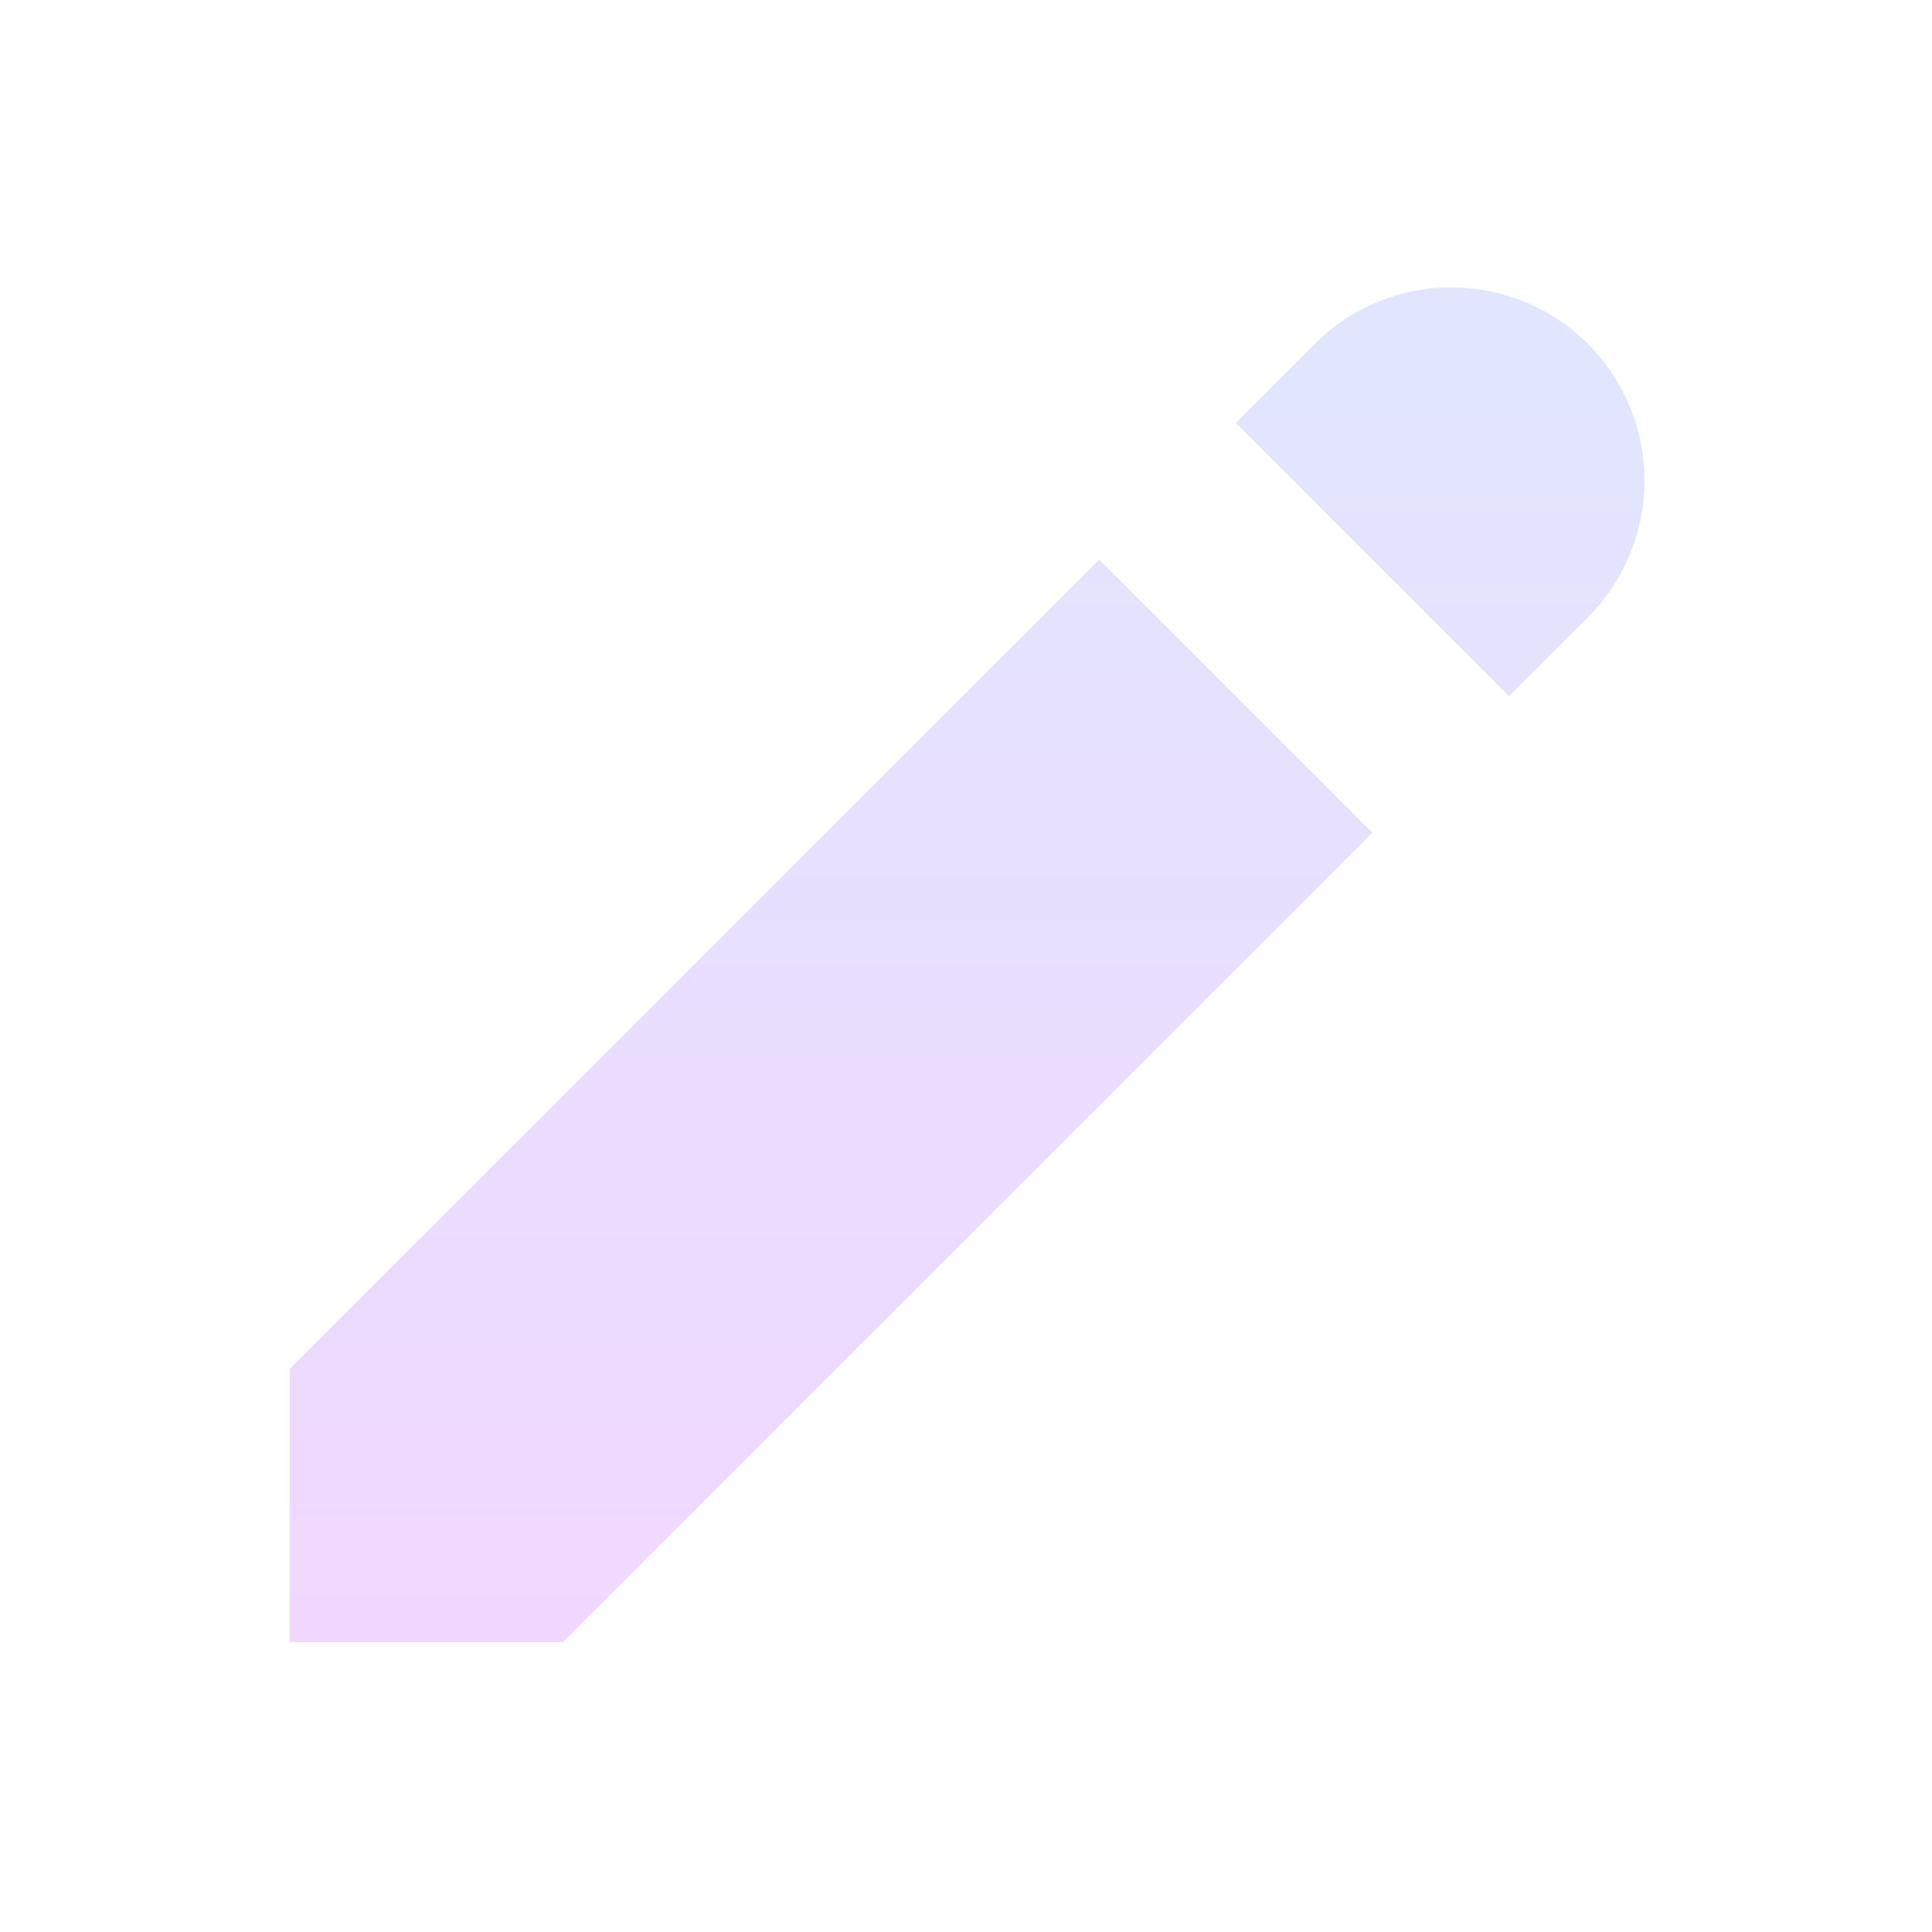 <svg width="28" height="28" viewBox="0 0 28 28" fill="none" xmlns="http://www.w3.org/2000/svg">
<path d="M19.02 5.02C19.278 4.752 19.587 4.539 19.928 4.392C20.27 4.246 20.637 4.168 21.009 4.165C21.381 4.162 21.75 4.233 22.094 4.374C22.438 4.514 22.751 4.722 23.014 4.985C23.276 5.248 23.484 5.561 23.625 5.905C23.766 6.249 23.837 6.618 23.834 6.989C23.83 7.361 23.753 7.729 23.606 8.07C23.46 8.412 23.246 8.721 22.979 8.979L21.869 10.089L17.909 6.13L19.02 5.02ZM15.93 8.11L4.199 19.84V23.799H8.158L19.89 12.069L15.93 8.11Z" fill="url(#paint0_linear_883_3575)"/>
<defs>
<linearGradient id="paint0_linear_883_3575" x1="14.016" y1="4.165" x2="14.016" y2="23.799" gradientUnits="userSpaceOnUse">
<stop stop-color="#E1E6FE"/>
<stop offset="1" stop-color="#F1D7FF"/>
</linearGradient>
</defs>
</svg>
